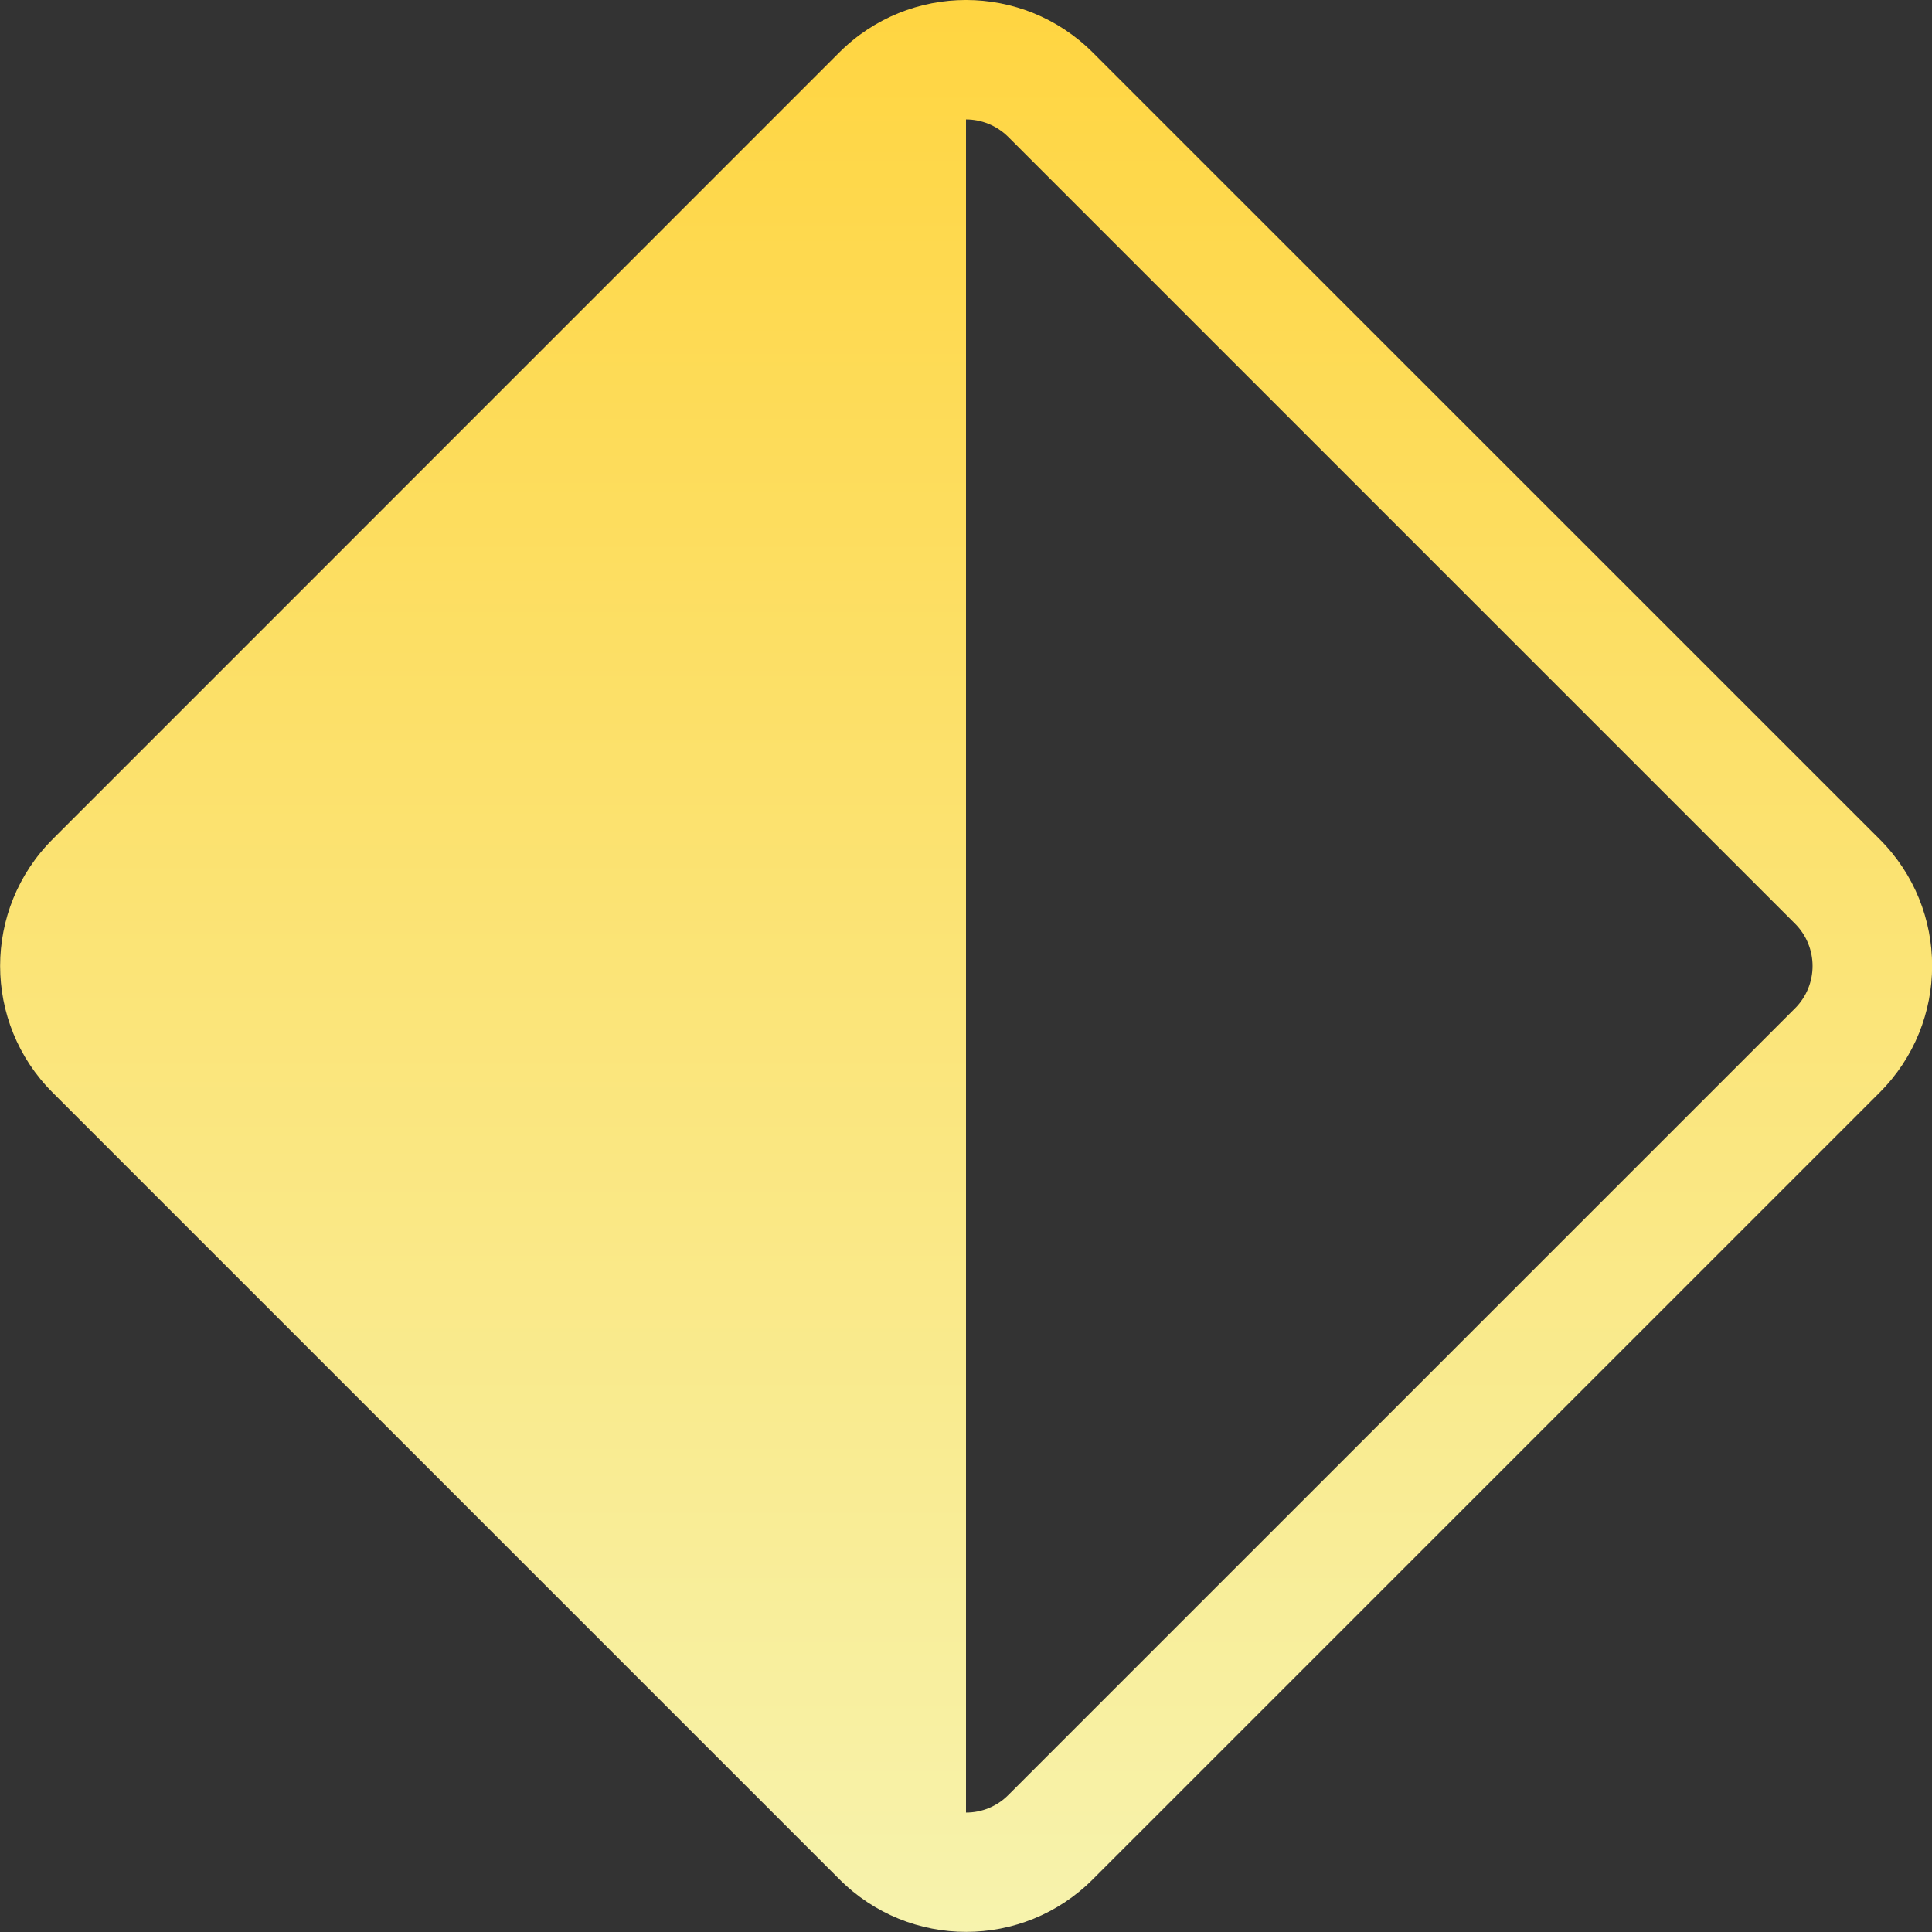 <svg width="75" height="75" viewBox="0 0 75 75" fill="none" xmlns="http://www.w3.org/2000/svg">
<rect x="0" y="0" width="75" height="75" fill="#333333" stroke="none"/>
<g clip-path="url(#clip0_115_623)">
<path d="M42.422 2.039C39.703 -0.68 35.297 -0.68 32.578 2.039L2.044 32.578C-0.675 35.297 -0.675 39.698 2.044 42.413L32.588 72.956C35.306 75.675 39.708 75.675 42.422 72.956L72.966 42.413C75.685 39.694 75.685 35.292 72.966 32.578L42.422 2.039ZM37.5 4.636C38.096 4.636 38.686 4.866 39.141 5.316L69.685 35.859C70.12 36.294 70.364 36.885 70.364 37.5C70.364 38.115 70.12 38.706 69.685 39.141L39.141 69.684C38.926 69.9 38.67 70.072 38.388 70.188C38.107 70.305 37.805 70.365 37.5 70.364V4.636Z" fill="url(#paint0_linear_115_623)"/>
</g>
<defs>
<linearGradient id="paint0_linear_115_623" x1="37.505" y1="0" x2="37.505" y2="74.995" gradientUnits="userSpaceOnUse">
<stop stop-color="#FFD541"/>
<stop offset="1" stop-color="#F7F3AD"/>
</linearGradient>
<clipPath id="clip0_115_623">
<rect width="75" height="75" fill="white"/>
</clipPath>
</defs>
</svg>
